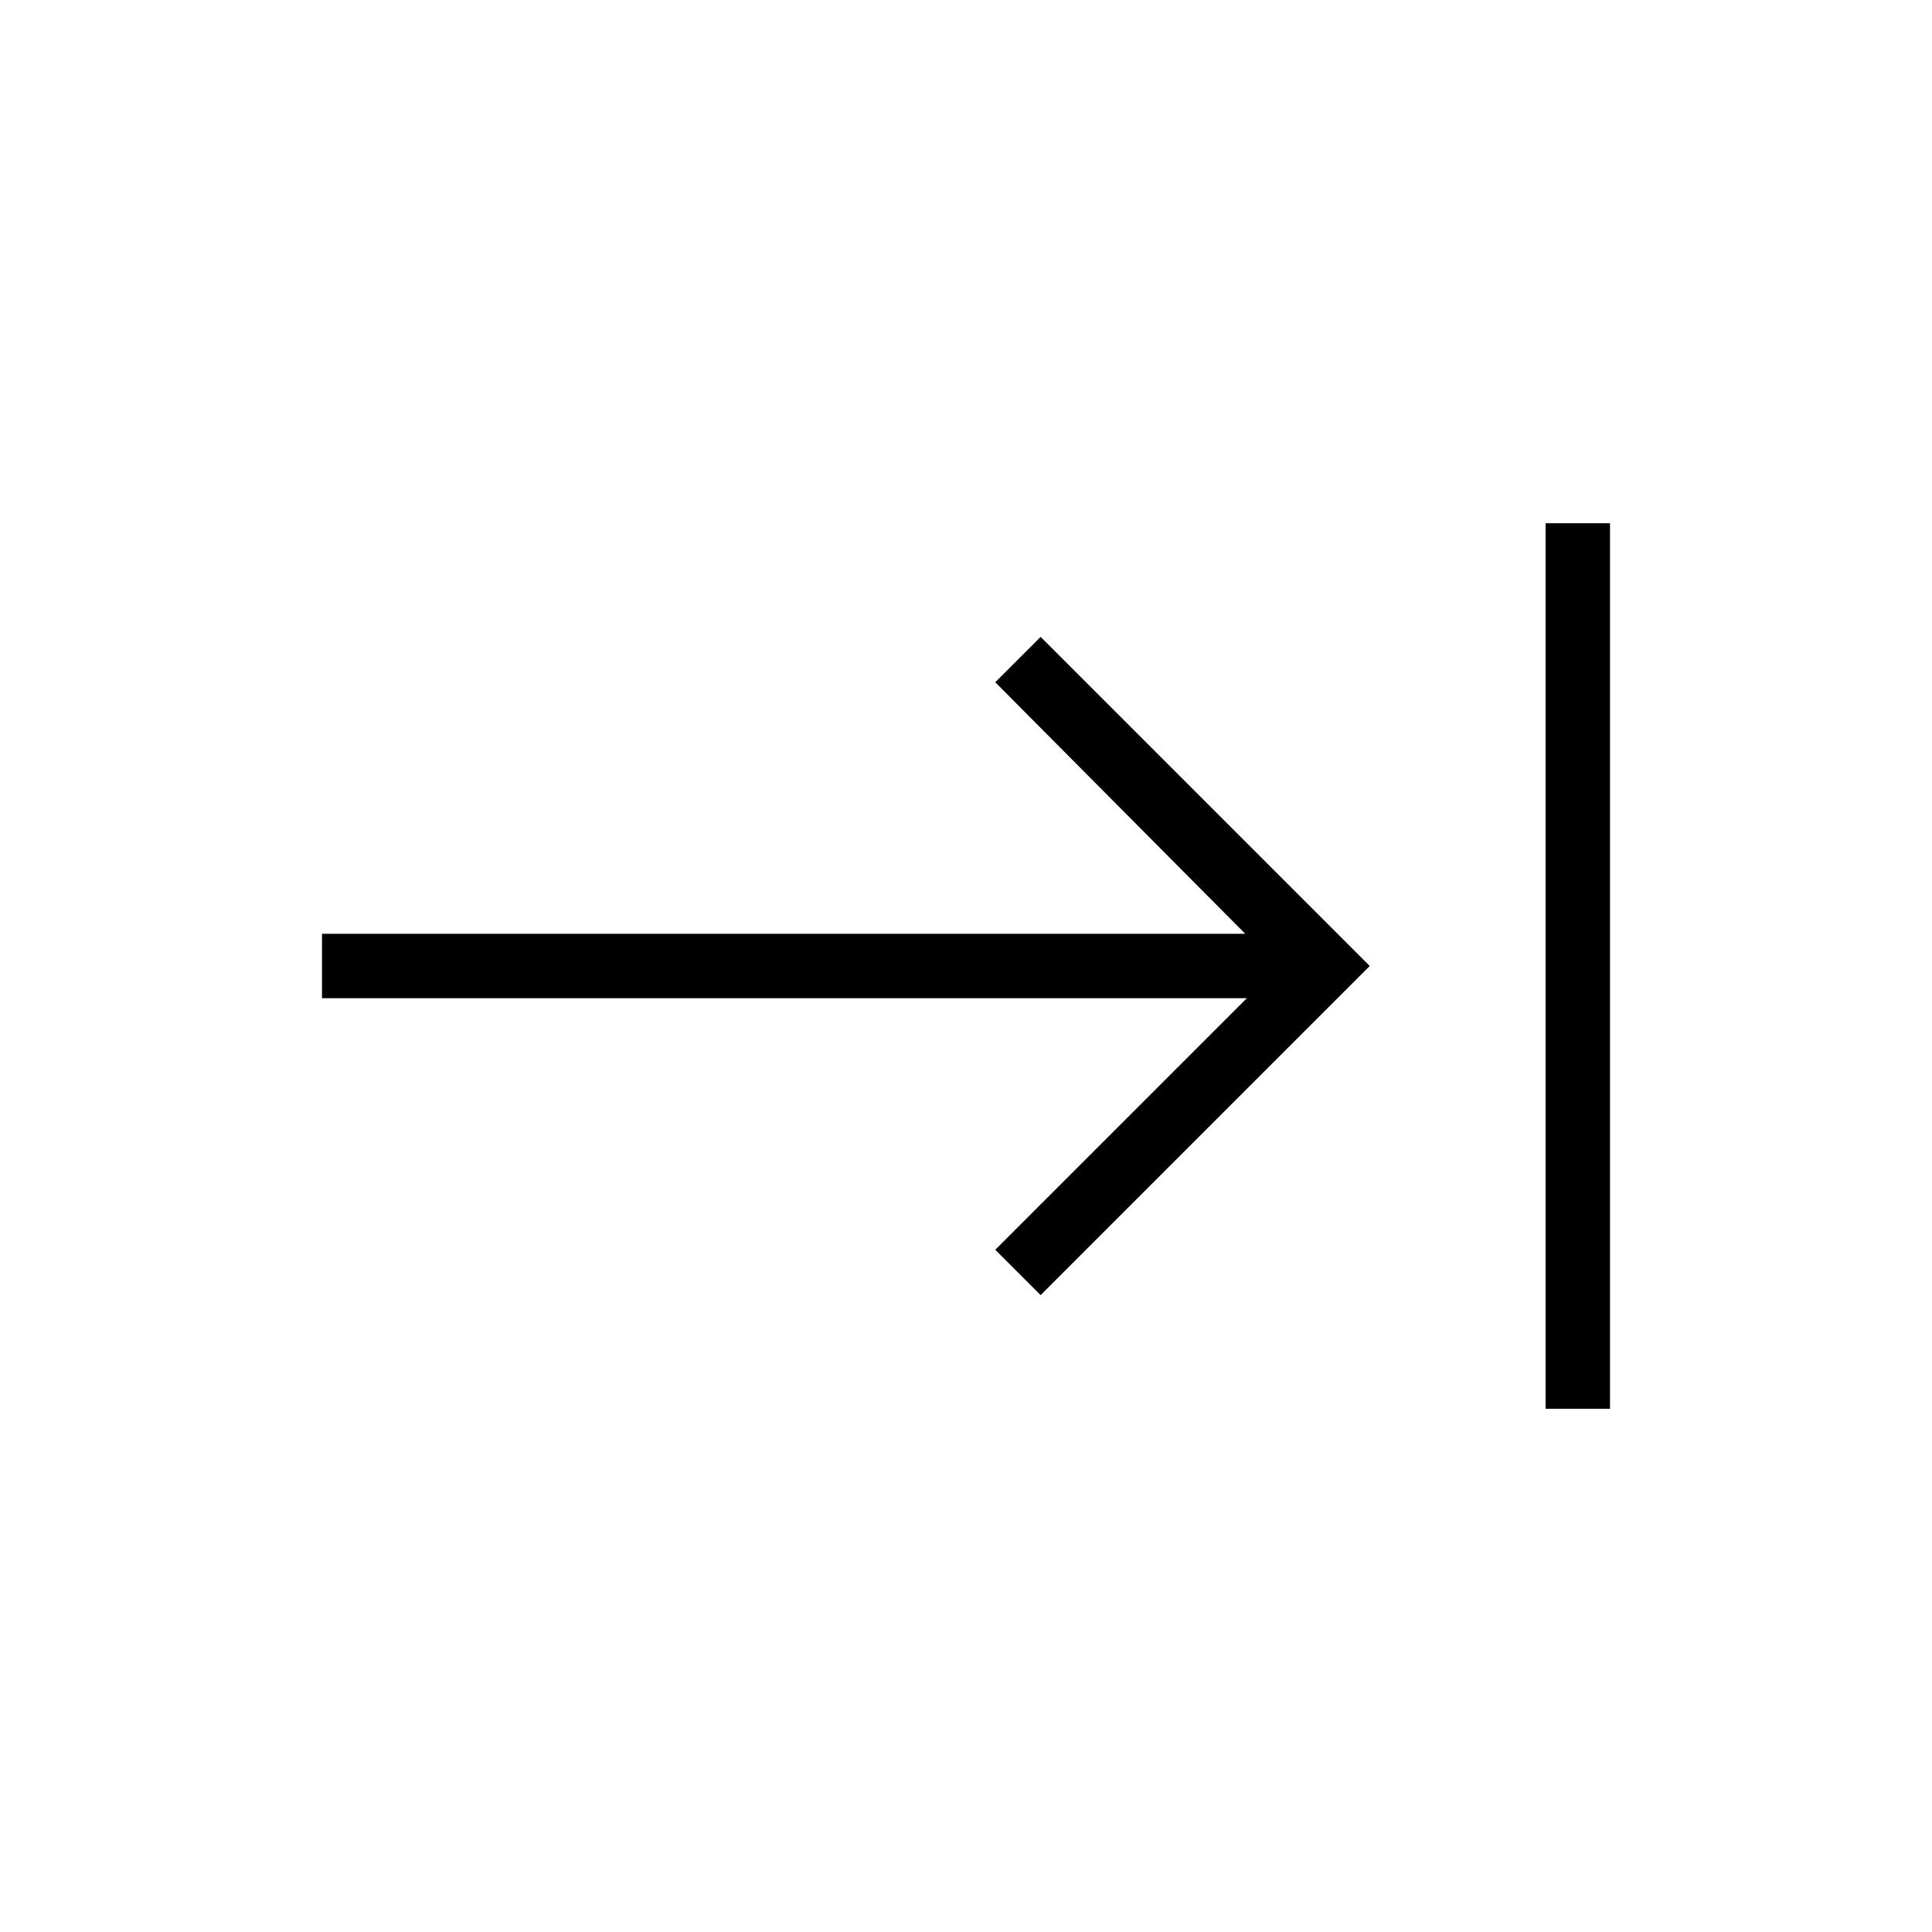 <svg xmlns="http://www.w3.org/2000/svg" height="20" viewBox="0 -960 960 960" width="20"><path d="M768-260v-440h32v440h-32Zm-250.92-56.46L494.54-339l125-125H160v-32h458.77L494.54-621l22.54-22.54L680.62-480 517.08-316.46Z"/></svg>